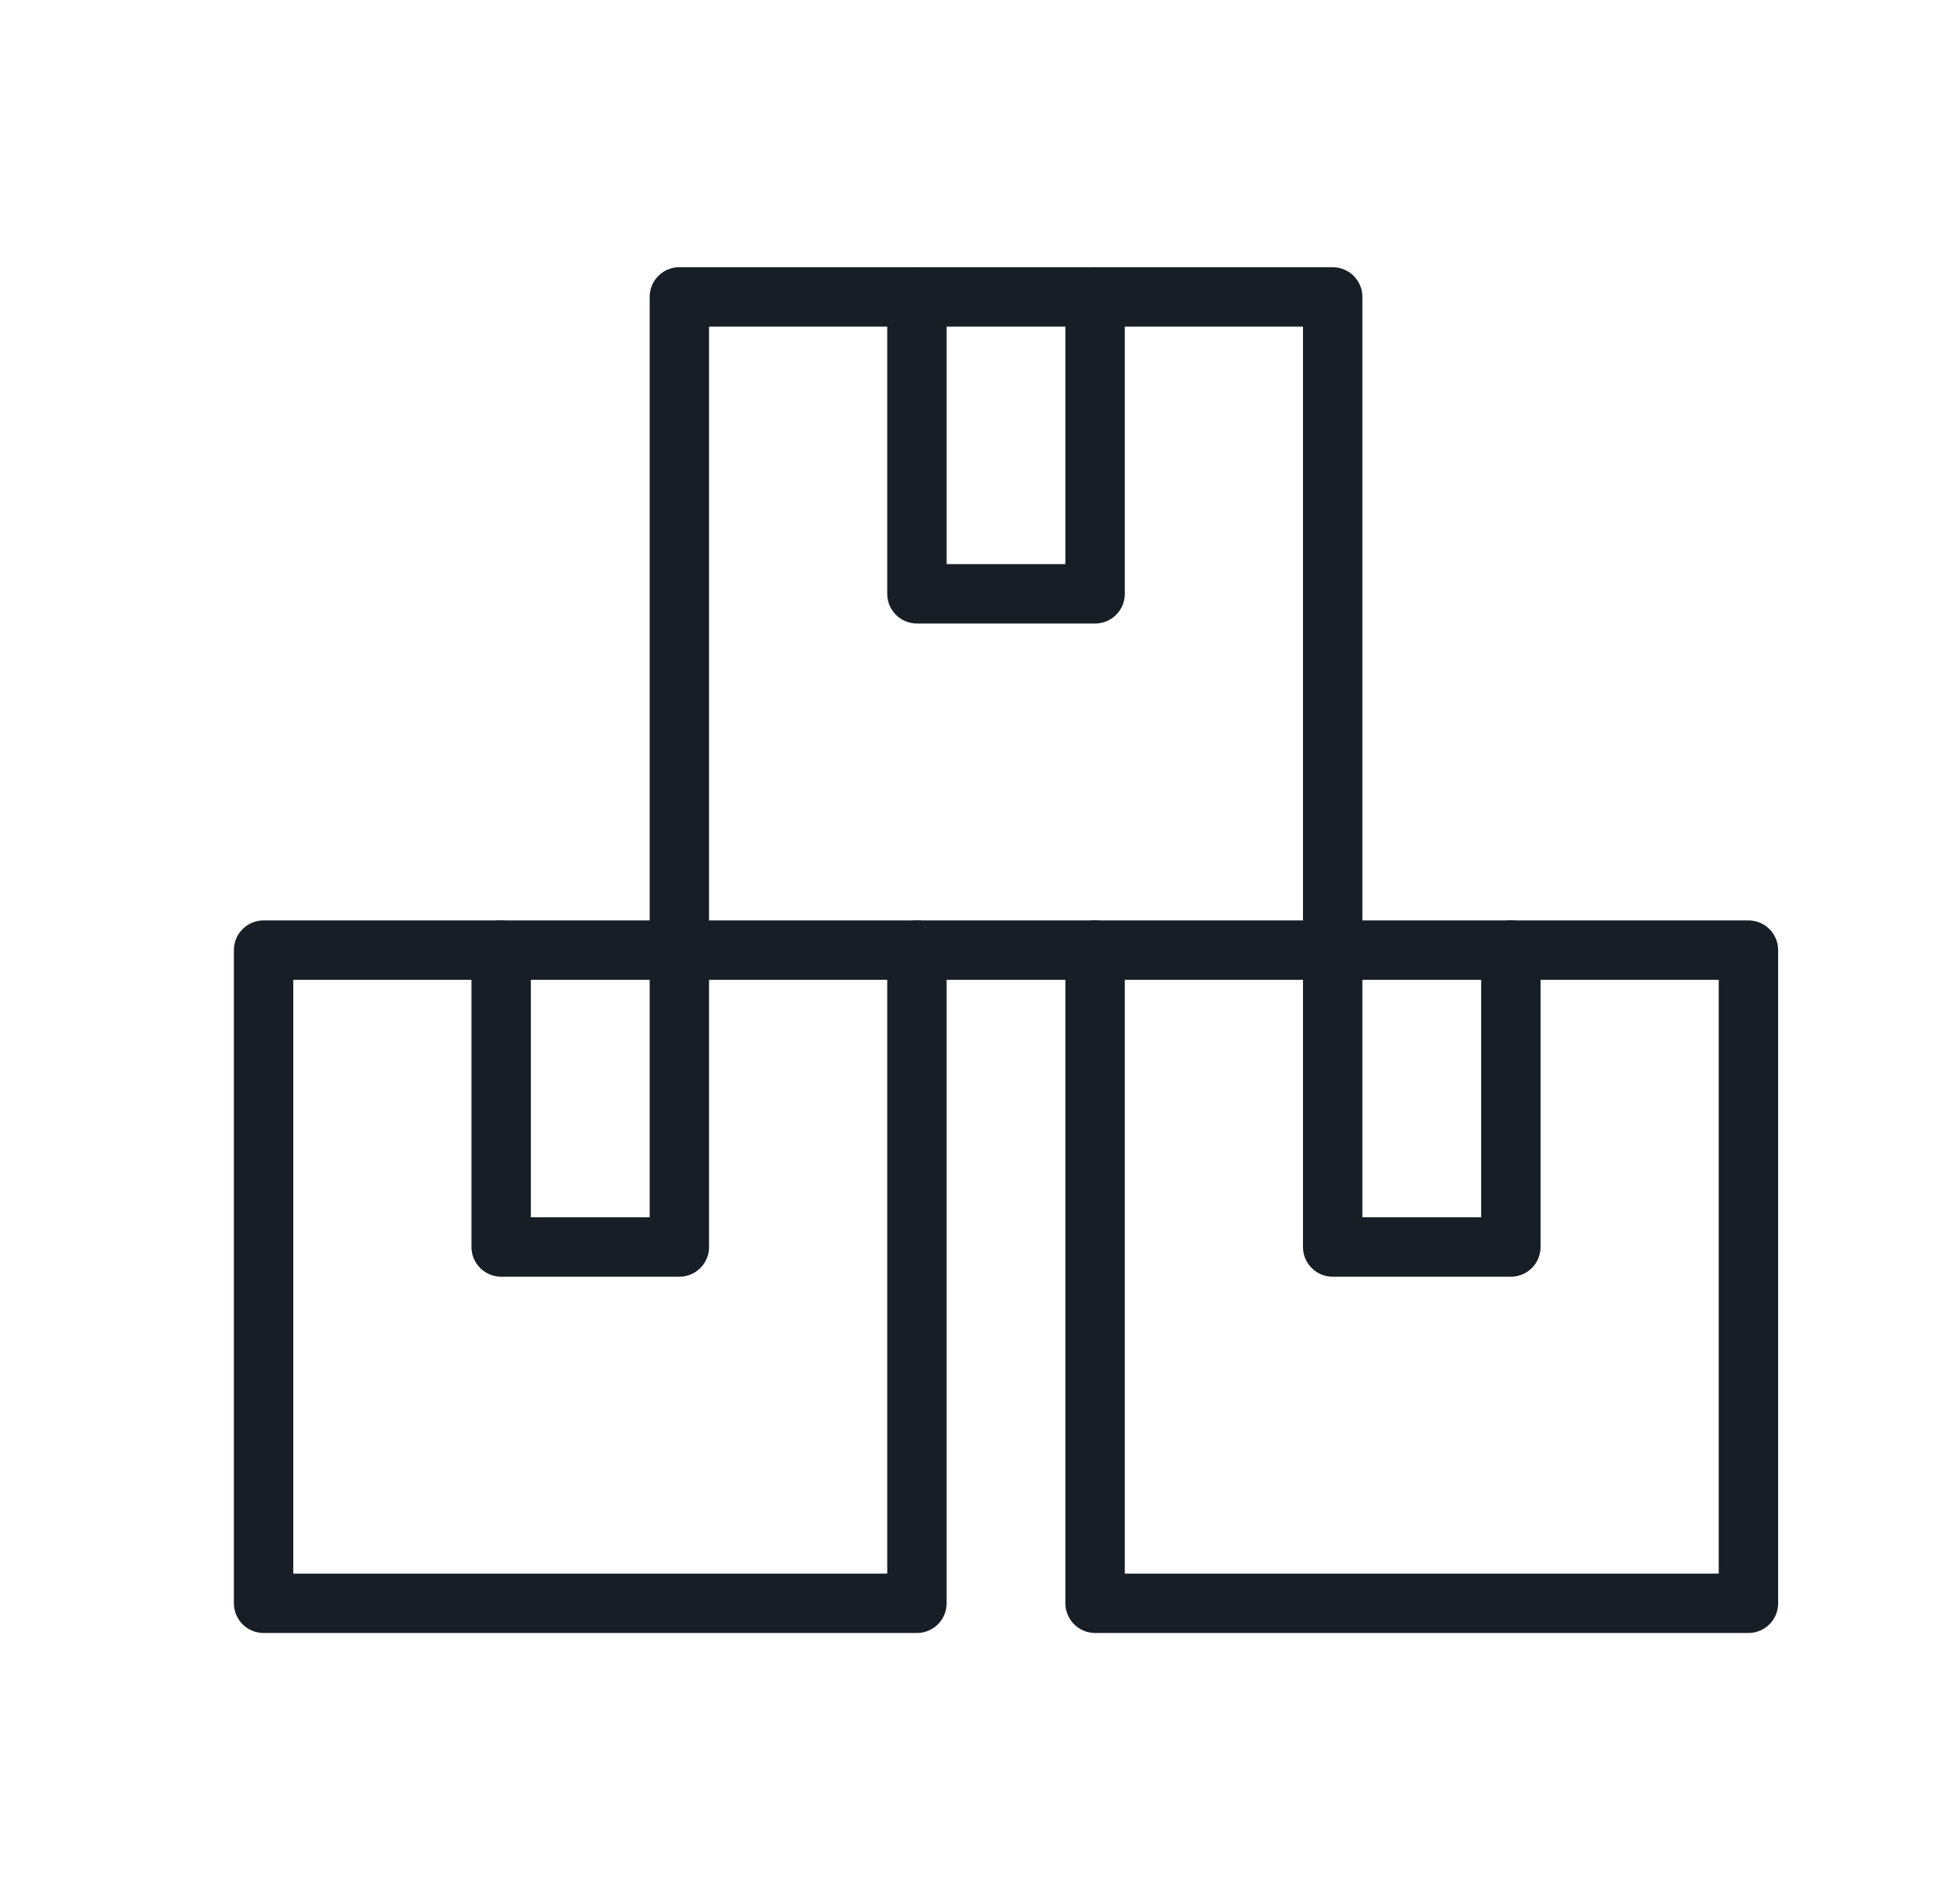 <svg width="33" height="32" viewBox="0 0 33 32" fill="none" xmlns="http://www.w3.org/2000/svg">
<path d="M29.438 16H18.438V27H29.438V16Z" stroke="#181E25" stroke-miterlimit="10" stroke-linecap="round" stroke-linejoin="round"/>
<path d="M25.438 16V21H22.438V16" stroke="#181E25" stroke-miterlimit="10" stroke-linecap="round" stroke-linejoin="round"/>
<path d="M15.438 16H4.438V27H15.438V16Z" stroke="#181E25" stroke-miterlimit="10" stroke-linecap="round" stroke-linejoin="round"/>
<path d="M11.438 16V21H8.438V16" stroke="#181E25" stroke-miterlimit="10" stroke-linecap="round" stroke-linejoin="round"/>
<path d="M11.438 16V5H22.438V16" stroke="#181E25" stroke-miterlimit="10" stroke-linecap="round" stroke-linejoin="round"/>
<path d="M18.438 5V10H15.438V5" stroke="#181E25" stroke-miterlimit="10" stroke-linecap="round" stroke-linejoin="round"/>
<path d="M15.438 16H18.438" stroke="#181E25" stroke-miterlimit="10" stroke-linecap="round" stroke-linejoin="round"/>
</svg>
